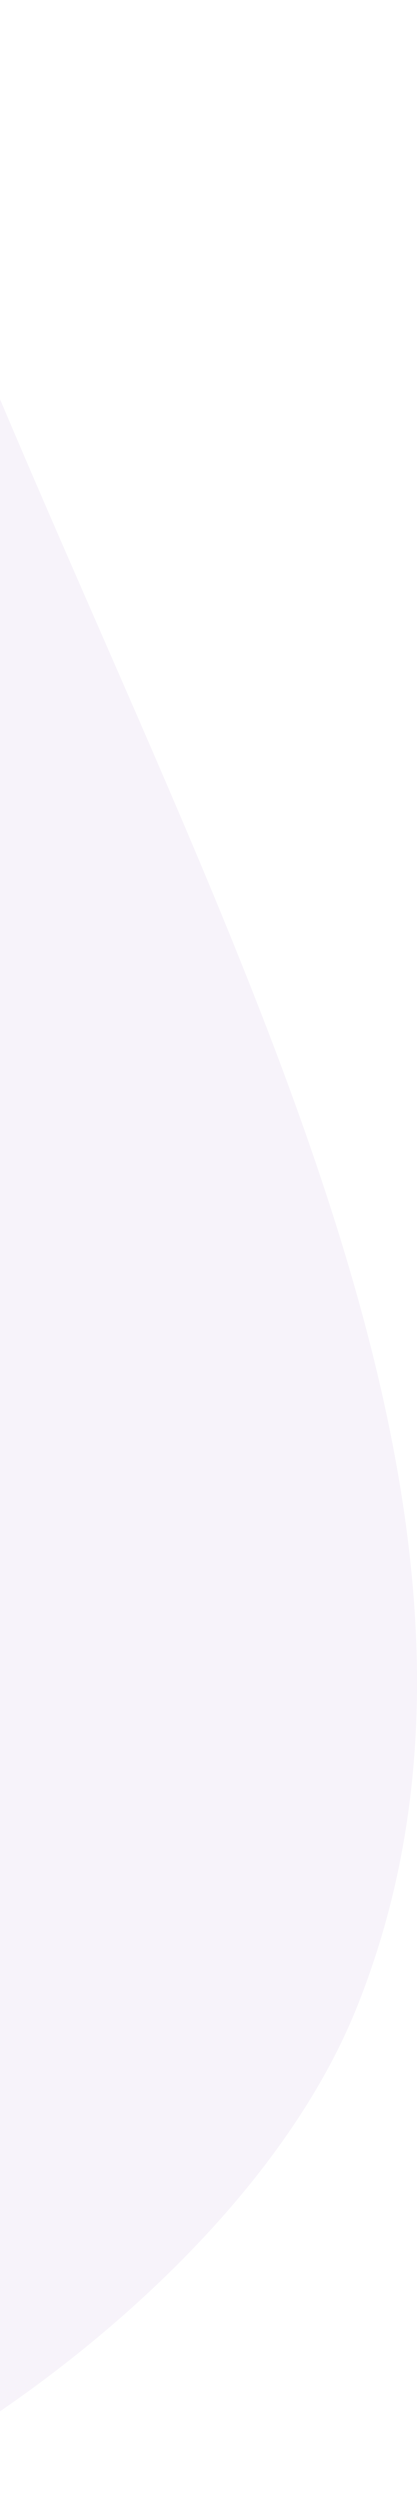 <svg width="161" height="965" viewBox="0 0 161 965" fill="none" xmlns="http://www.w3.org/2000/svg">
<path opacity="0.3" d="M138.022 774.184C101.436 866.107 -4.566 940.788 -59 964.47V0.47C37.339 289.344 226.568 551.716 138.022 774.184Z" fill="#E4D6EE"/>
</svg>
